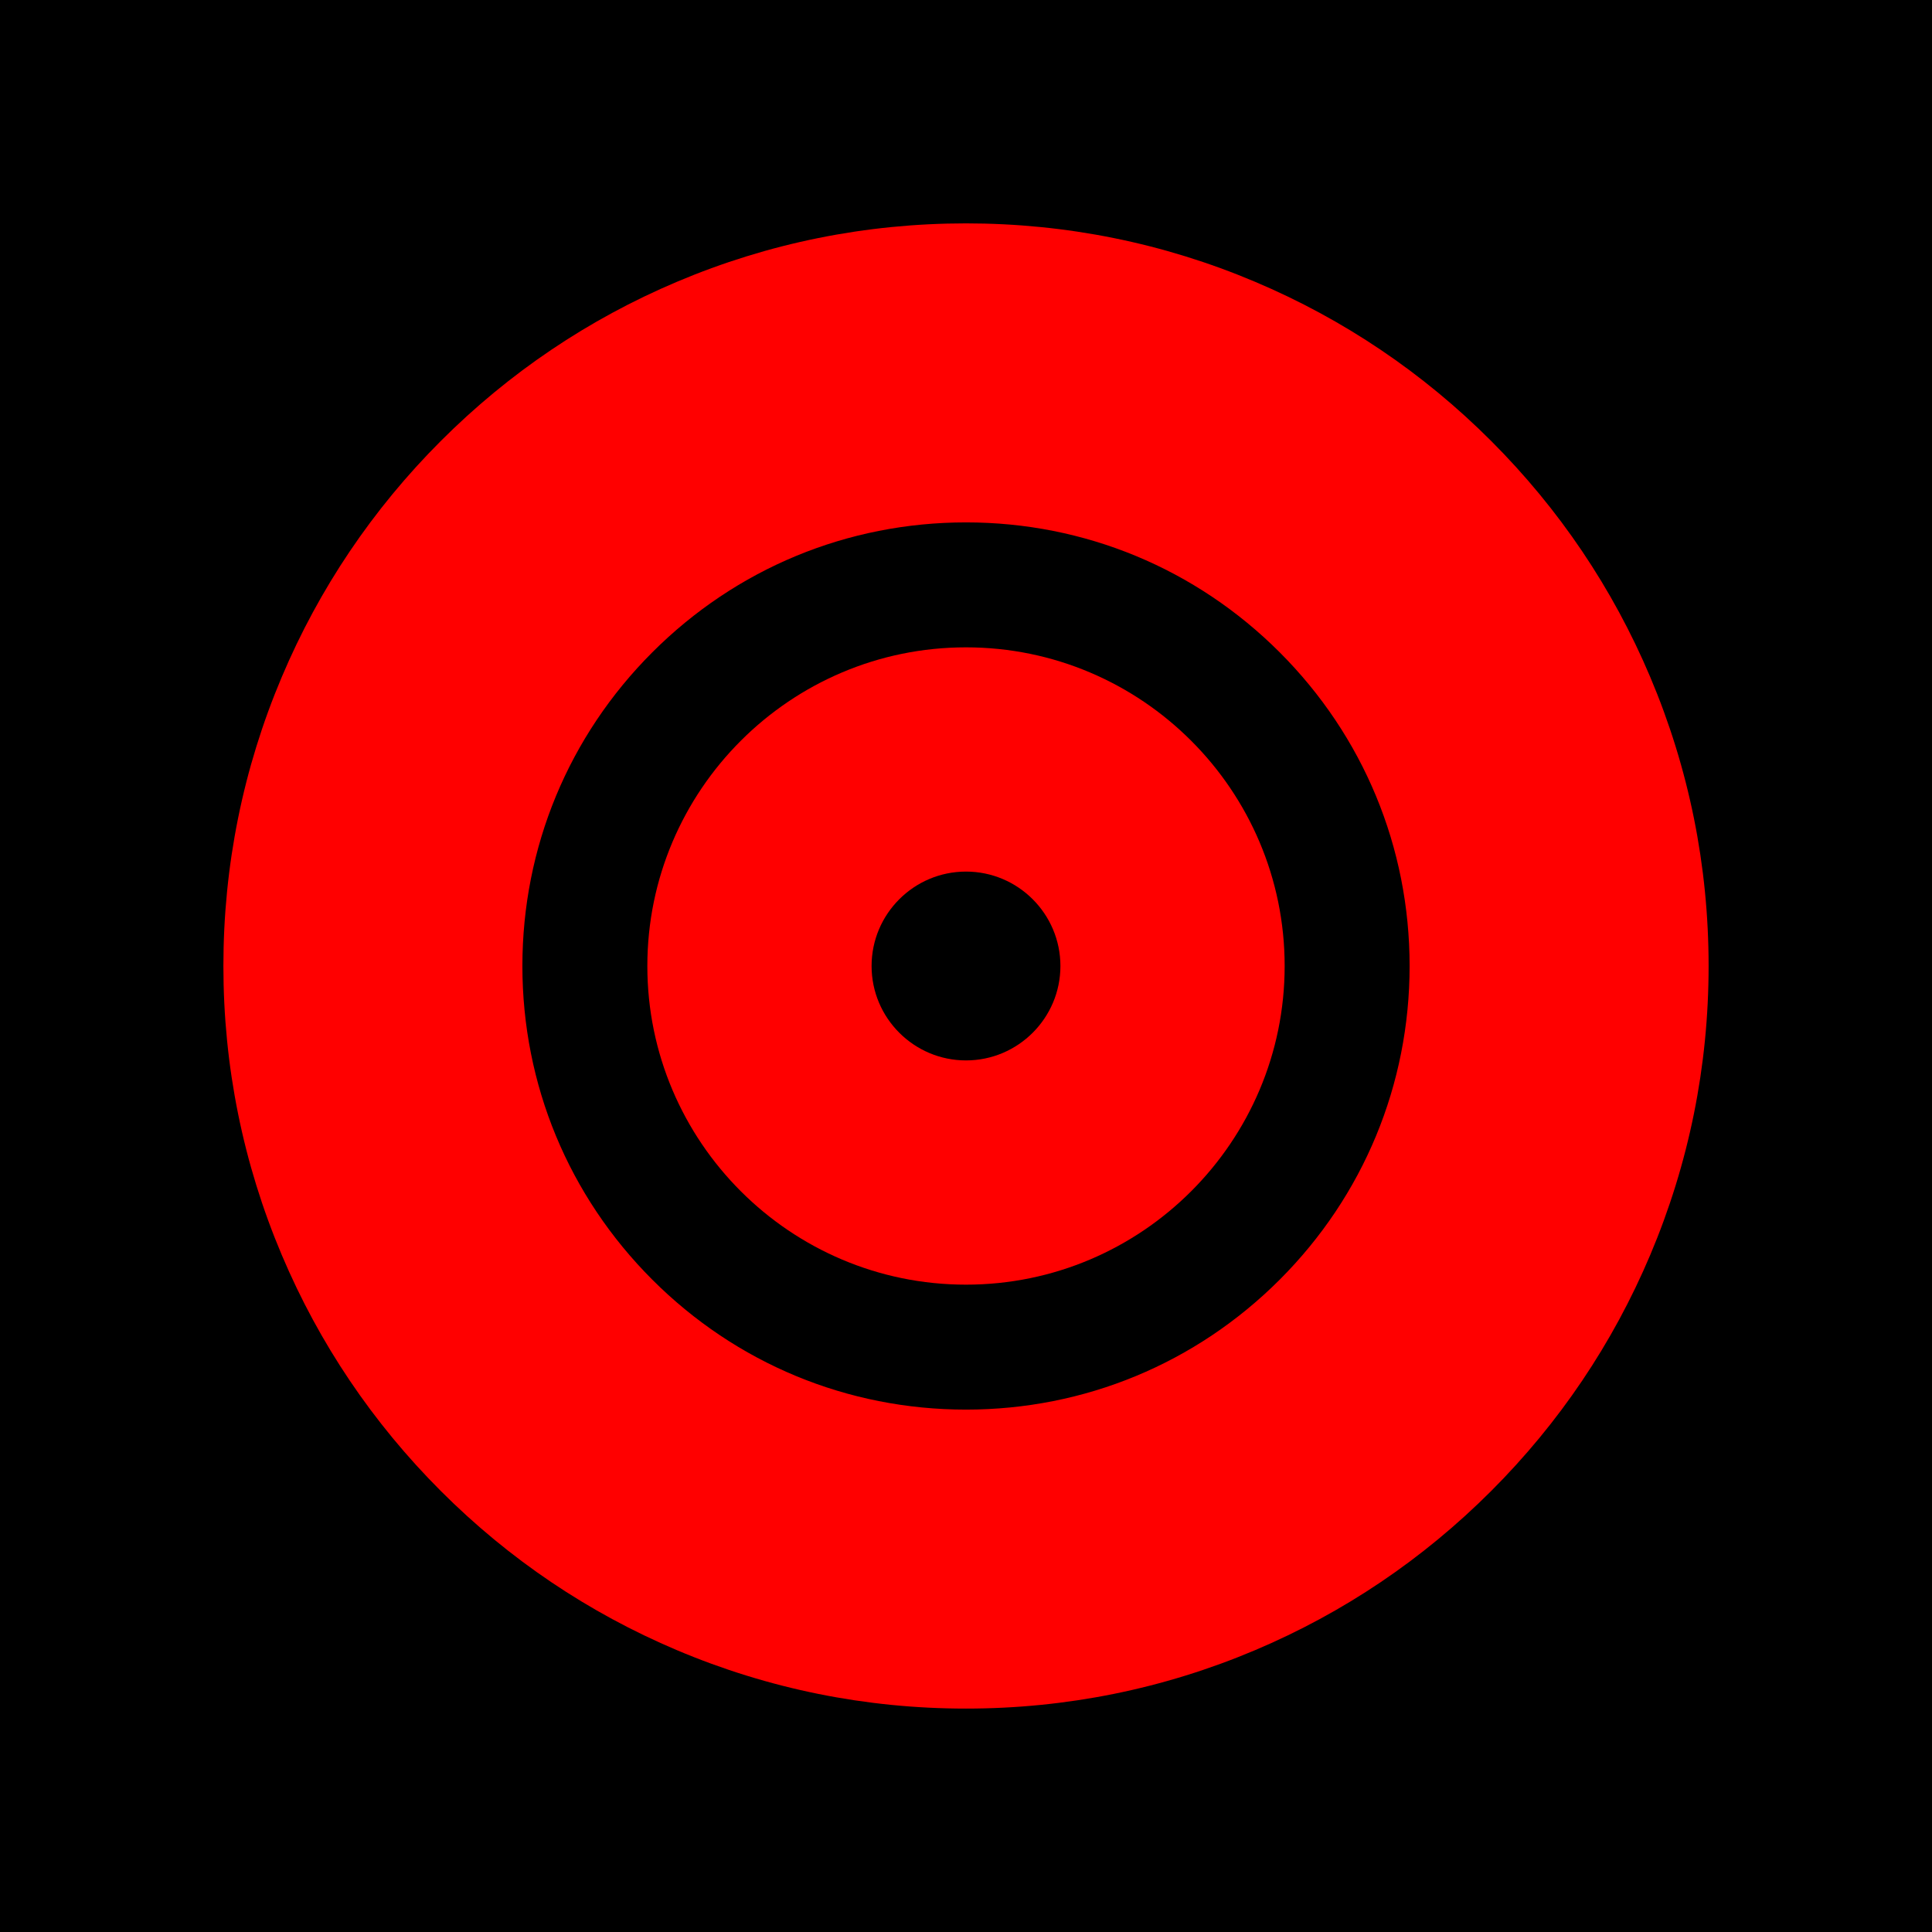 <?xml version="1.0" encoding="UTF-8"?>
<svg id="Layer_2" data-name="Layer 2" xmlns="http://www.w3.org/2000/svg" width="1080" height="1080" viewBox="0 0 1080 1080">
  <defs>
    <style>
      .cls-1 {
        fill: red;
      }
    </style>
  </defs>
  <g id="Layer_1-2" data-name="Layer 1">
    <g>
      <rect width="1080" height="1080"/>
      <g>
        <path class="cls-1" d="M540,955.11c-56,0-110.37-10.99-161.61-32.66-49.44-20.91-93.83-50.83-131.92-88.93-38.1-38.1-68.02-82.48-88.93-131.92-21.67-51.23-32.66-105.6-32.66-161.61s10.99-110.37,32.66-161.61c20.91-49.44,50.83-93.83,88.93-131.92,38.1-38.1,82.48-68.02,131.92-88.93,51.23-21.67,105.6-32.66,161.61-32.66s110.37,10.99,161.61,32.66c49.44,20.91,93.83,50.83,131.92,88.93,38.1,38.1,68.02,82.48,88.93,131.92,21.67,51.23,32.66,105.6,32.66,161.61s-10.99,110.37-32.66,161.61c-20.91,49.44-50.83,93.83-88.93,131.92-38.1,38.1-82.48,68.02-131.92,88.93-51.23,21.67-105.6,32.66-161.61,32.66ZM540,292.02c-66.24,0-128.51,25.79-175.35,72.63-46.84,46.84-72.63,109.11-72.63,175.35s25.79,128.51,72.63,175.35c46.84,46.84,109.11,72.63,175.35,72.63s128.51-25.79,175.35-72.63,72.63-109.11,72.63-175.35-25.79-128.51-72.63-175.35c-46.84-46.84-109.11-72.63-175.35-72.63Z"/>
        <path class="cls-1" d="M540,718.13c-98.22,0-178.13-79.91-178.13-178.13s79.91-178.13,178.13-178.13,178.13,79.91,178.13,178.13-79.91,178.13-178.13,178.13ZM540,487.22c-29.11,0-52.78,23.68-52.78,52.78s23.68,52.78,52.78,52.78,52.78-23.68,52.78-52.78-23.68-52.78-52.78-52.78Z"/>
      </g>
    </g>
  </g>
</svg>